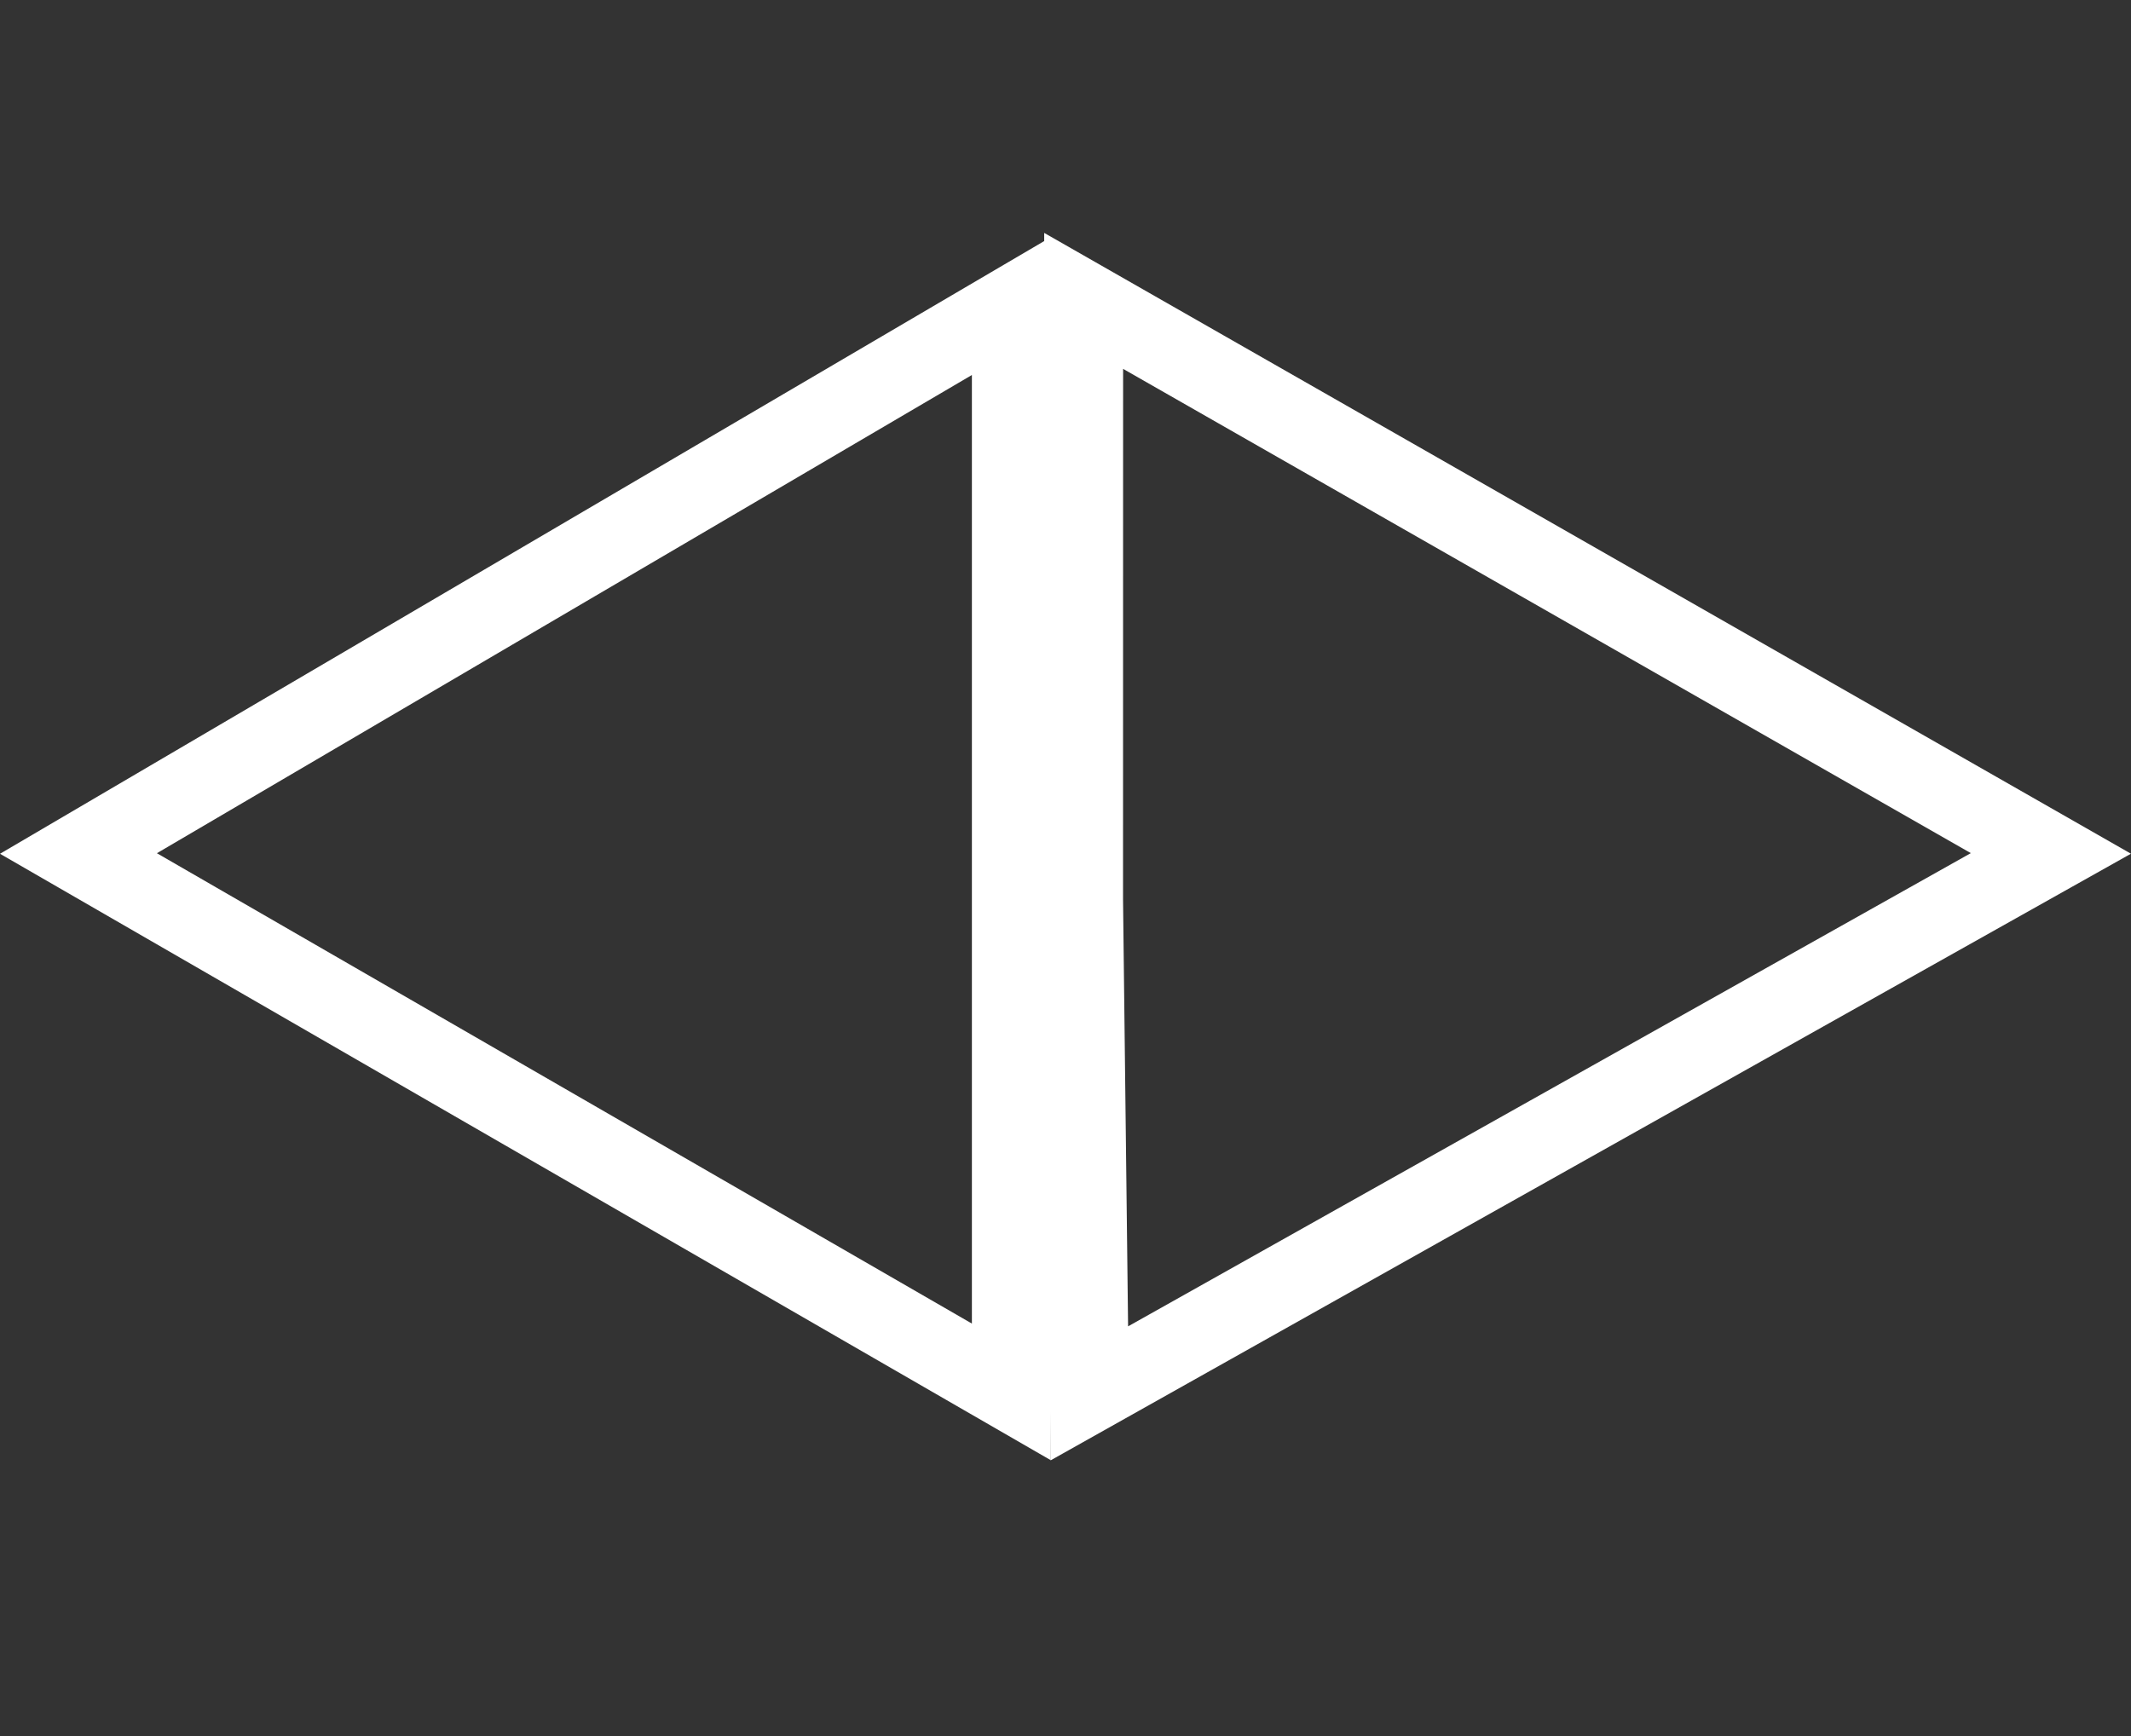 <svg width="27" height="22" viewBox="0 0 27 22" fill="none" xmlns="http://www.w3.org/2000/svg">
<rect x="0" y="0" width="27" height="22" fill="#333333" stroke="none"/>
<path d="M12.814 17.639L0.994 10.816L12.814 3.879V10.819L12.814 17.639Z" stroke="white"/>
<path d="M13.803 17.657L13.729 11.4L13.73 3.813L25.985 10.815L13.803 17.657Z" stroke="white"/>
</svg>
